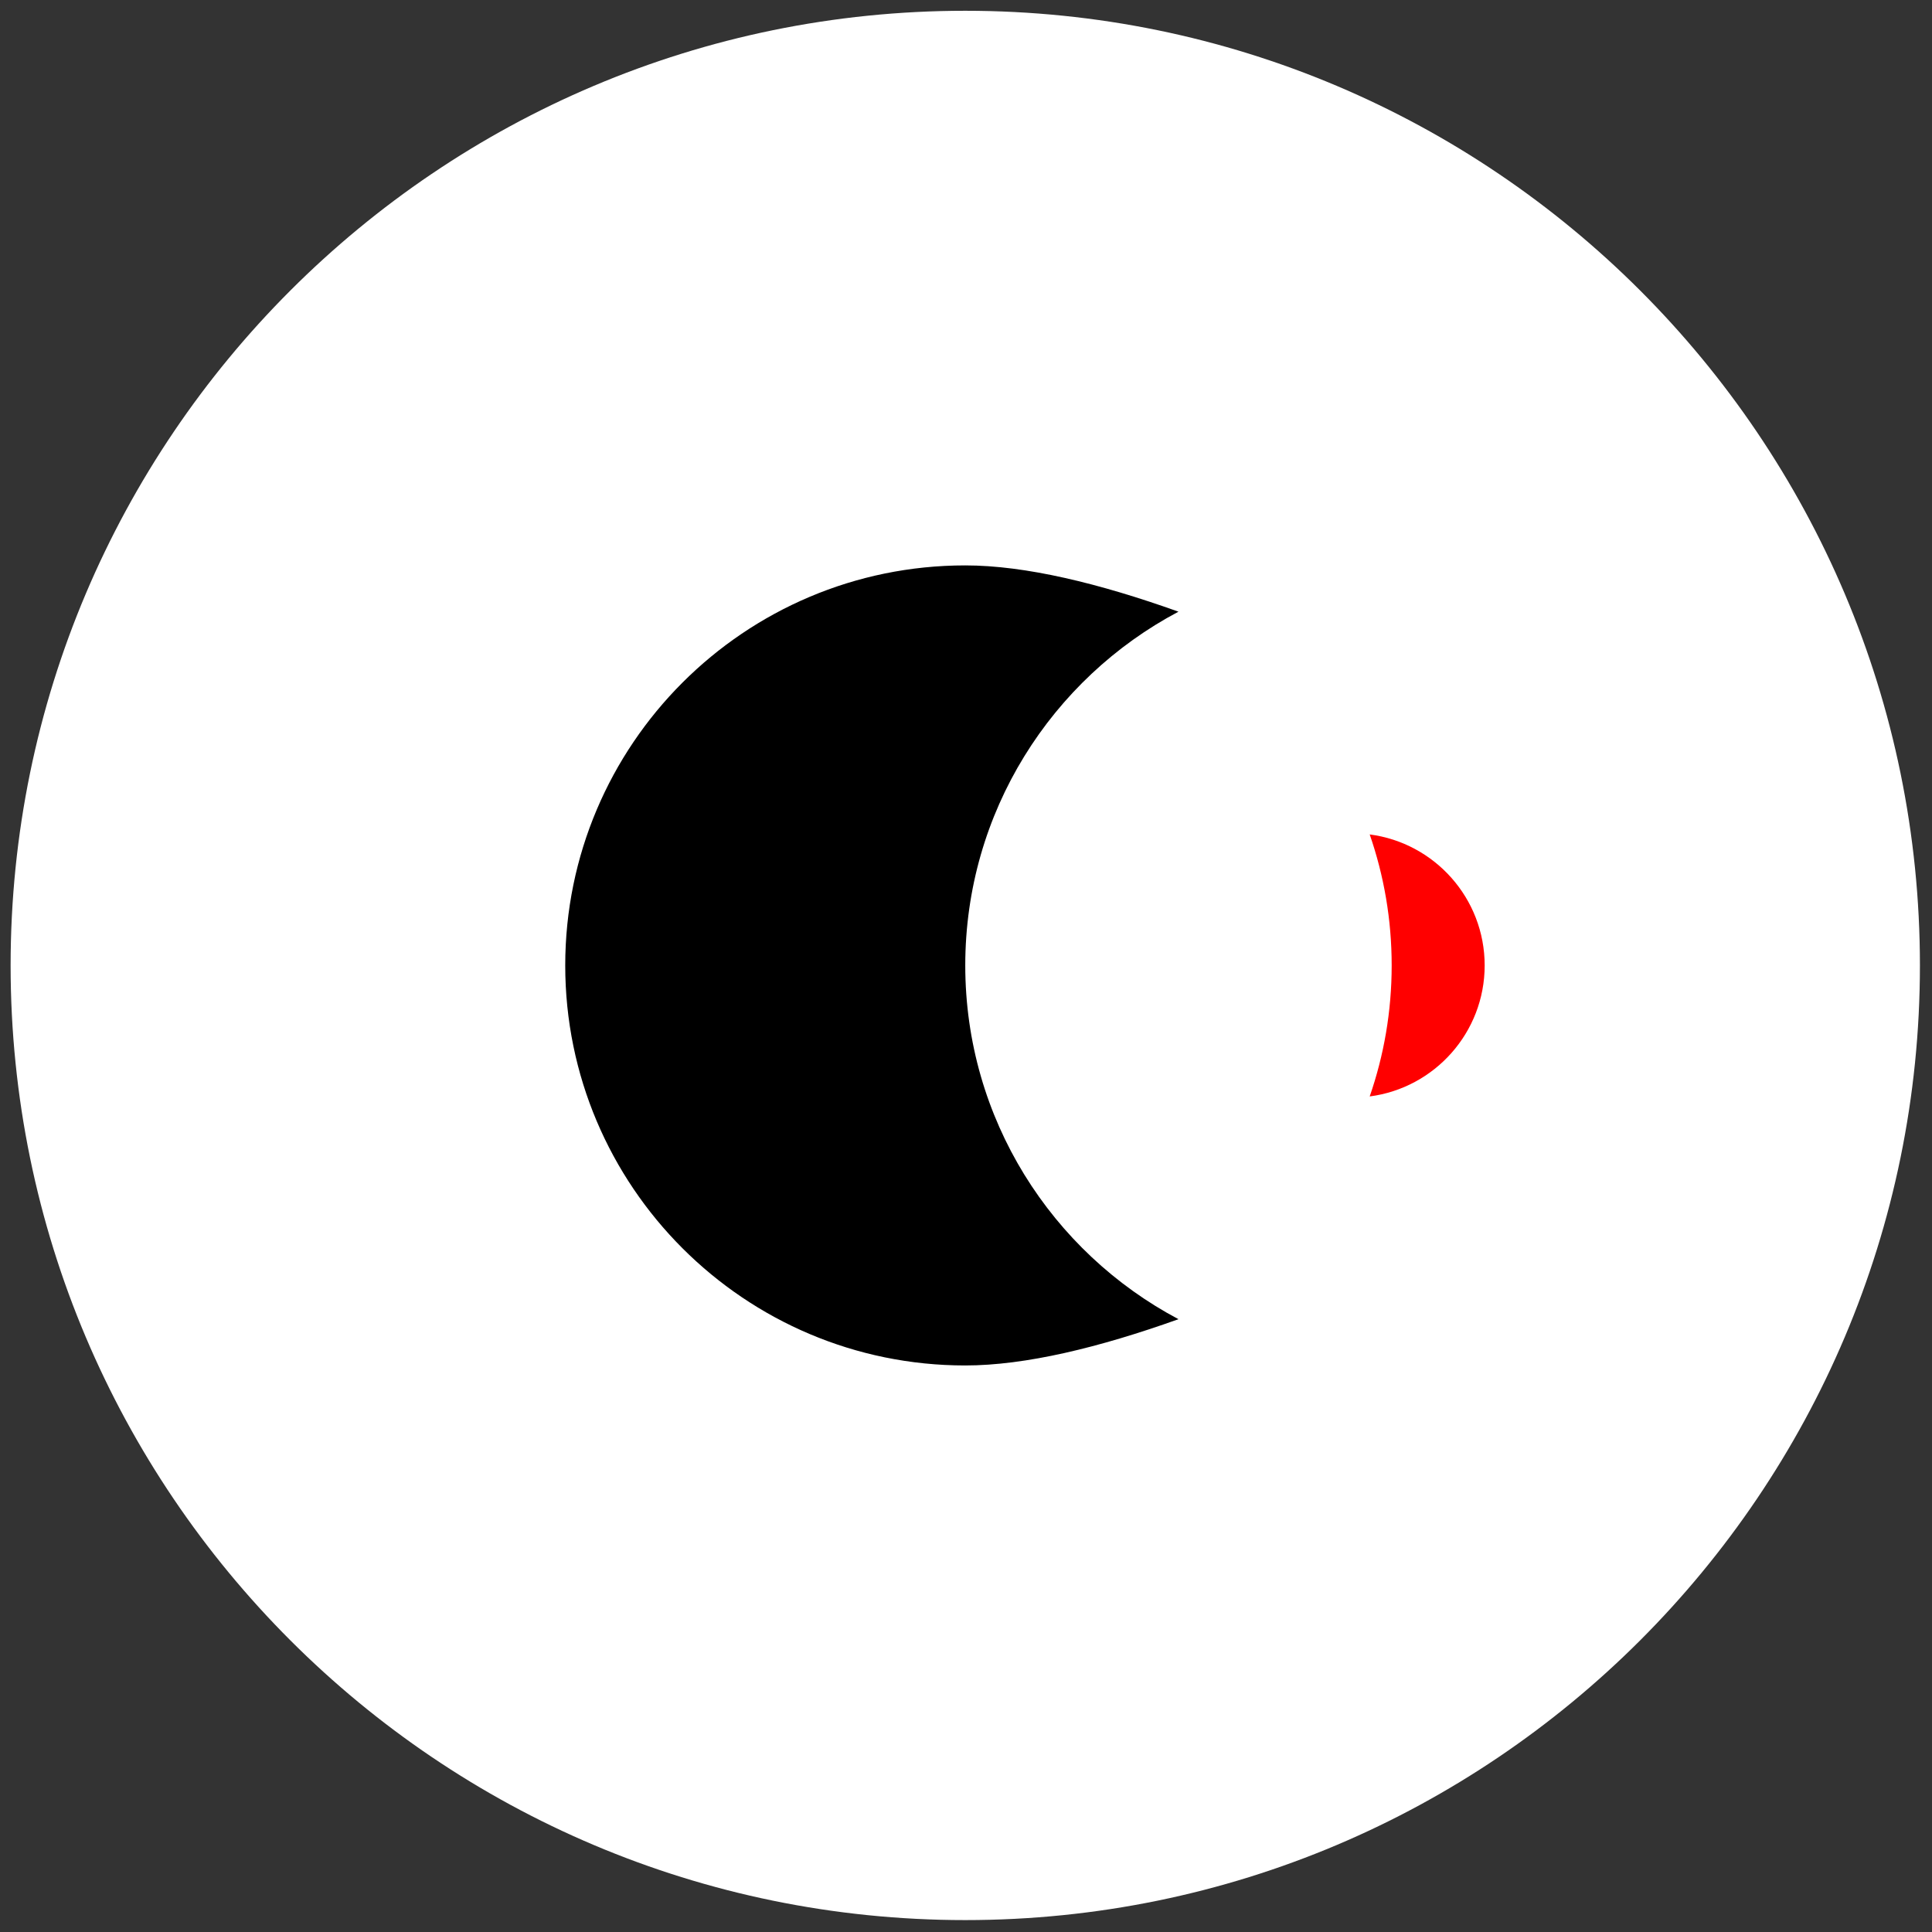 <?xml version="1.0" encoding="UTF-8" standalone="no"?><!DOCTYPE svg PUBLIC "-//W3C//DTD SVG 1.1//EN" "http://www.w3.org/Graphics/SVG/1.1/DTD/svg11.dtd"><svg width="100%" height="100%" viewBox="0 0 867 867" version="1.1" xmlns="http://www.w3.org/2000/svg" xmlns:xlink="http://www.w3.org/1999/xlink" xml:space="preserve" xmlns:serif="http://www.serif.com/" style="fill-rule:evenodd;clip-rule:evenodd;stroke-linejoin:round;stroke-miterlimit:2;"><rect x="0" y="0" width="867" height="867" fill="#333333" stroke="none"/><rect id="Suits" x="0.094" y="0.168" width="866.156" height="866.156" style="fill:none;"/><g id="ALL"><g id="Moons"><path d="M861.581,433.246c-0,236.445 -191.964,428.409 -428.409,428.409c-236.446,-0 -428.409,-191.964 -428.409,-428.409c-0,-236.446 191.963,-428.409 428.409,-428.409c236.445,-0 428.409,191.963 428.409,428.409Z" style="fill:#fff;"/><path d="M614.663,374.457c29.092,3.773 51.595,28.674 51.595,58.789c0,30.115 -22.503,55.015 -51.595,58.788c6.39,-18.416 9.863,-38.2 9.863,-58.788c0,-20.589 -3.473,-40.372 -9.863,-58.789Z" style="fill:#f00;"/><path d="M528.849,591.994c-35.503,12.707 -68.667,20.768 -95.677,20.768c-99.078,-0 -179.516,-80.439 -179.516,-179.516c-0,-99.078 80.438,-179.516 179.516,-179.516c27.01,-0 60.174,8.06 95.677,20.768c-56.891,30.136 -95.677,89.948 -95.677,158.748c-0,68.799 38.786,128.611 95.677,158.748Z"/></g></g></svg>